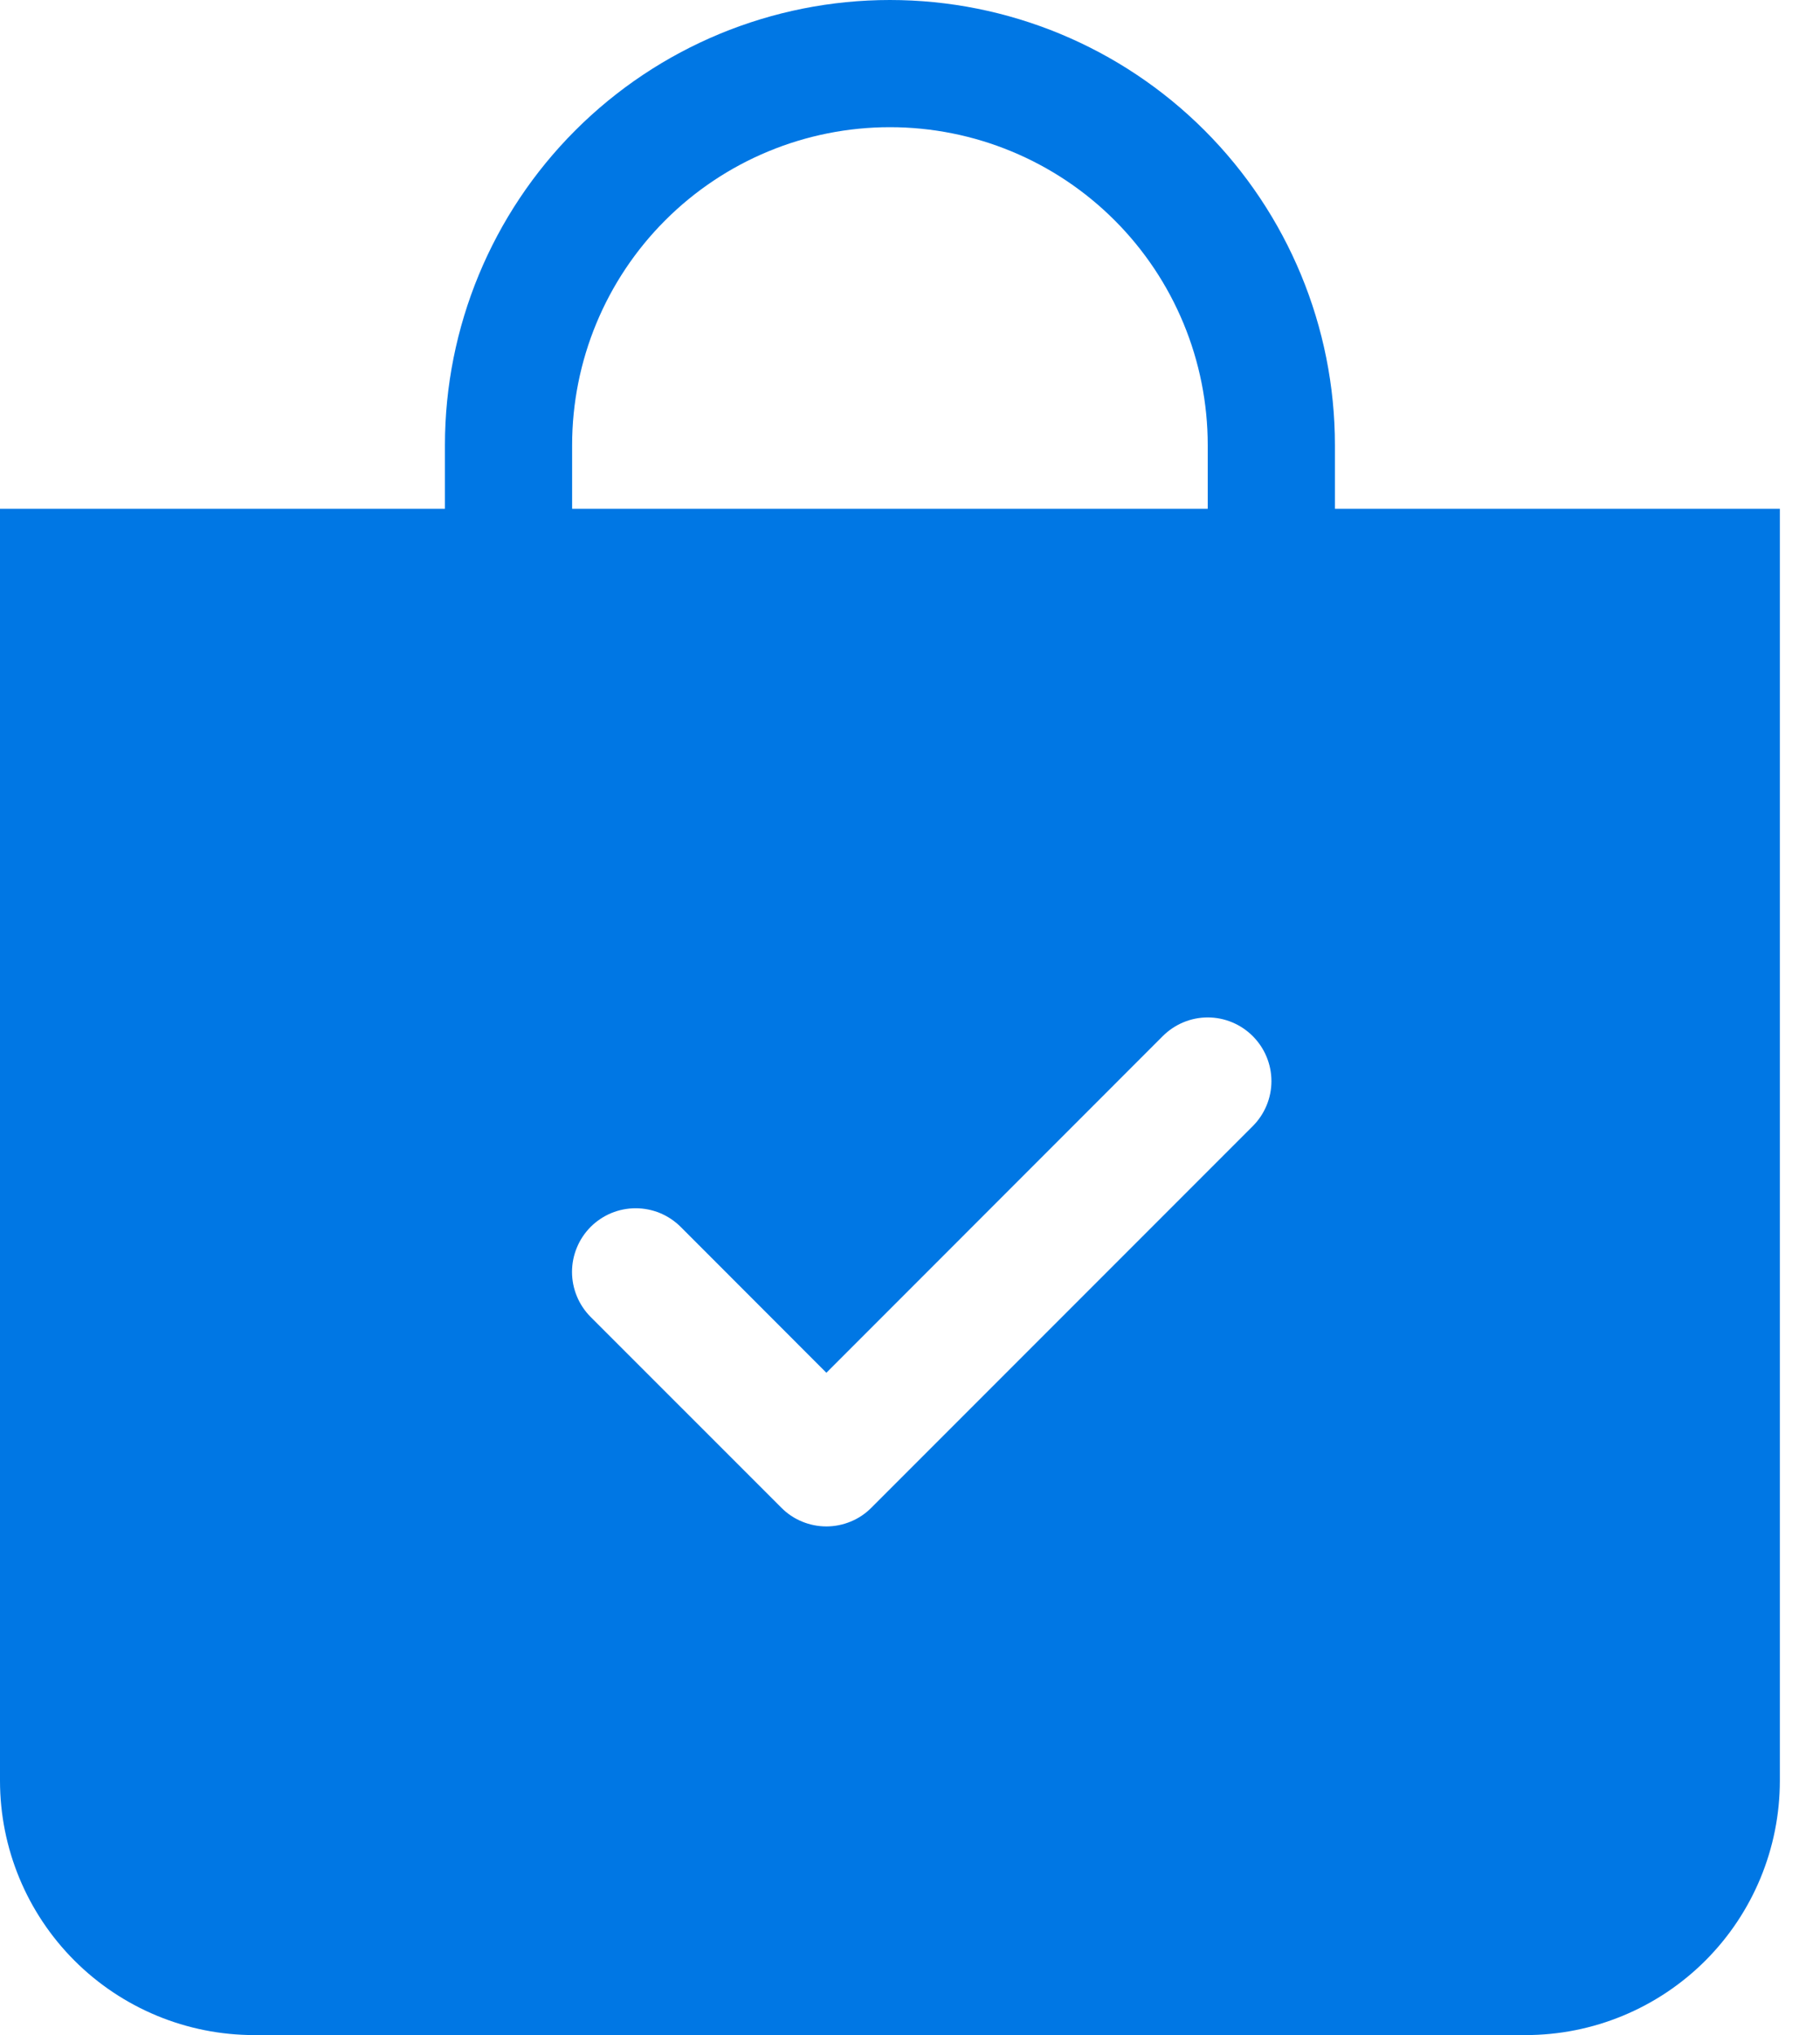 <svg width="34" height="38" viewBox="0 0 34 38" fill="none" xmlns="http://www.w3.org/2000/svg">
<path fill-rule="evenodd" clip-rule="evenodd" d="M22.562 8.312C22.562 6.738 21.937 5.228 20.823 4.114C19.71 3.001 18.2 2.375 16.625 2.375C15.05 2.375 13.54 3.001 12.427 4.114C11.313 5.228 10.688 6.738 10.688 8.312V9.5H22.562V8.312ZM24.938 8.312V9.5H33.25V33.25C33.25 34.51 32.75 35.718 31.859 36.609C30.968 37.5 29.76 38 28.5 38H4.75C3.49 38 2.282 37.5 1.391 36.609C0.5 35.718 0 34.51 0 33.25V9.5H8.312V8.312C8.312 6.108 9.188 3.994 10.747 2.435C12.306 0.876 14.42 0 16.625 0C18.83 0 20.944 0.876 22.503 2.435C24.062 3.994 24.938 6.108 24.938 8.312ZM23.403 21.028C23.626 20.805 23.752 20.503 23.752 20.188C23.752 19.872 23.626 19.57 23.403 19.347C23.18 19.124 22.878 18.998 22.562 18.998C22.247 18.998 21.945 19.124 21.722 19.347L15.438 25.633L12.716 22.909C12.605 22.799 12.474 22.711 12.33 22.651C12.186 22.592 12.031 22.561 11.875 22.561C11.719 22.561 11.564 22.592 11.42 22.651C11.276 22.711 11.145 22.799 11.034 22.909C10.924 23.02 10.836 23.151 10.777 23.295C10.717 23.439 10.686 23.594 10.686 23.75C10.686 23.906 10.717 24.061 10.777 24.205C10.836 24.349 10.924 24.48 11.034 24.591L14.597 28.153C14.707 28.264 14.838 28.352 14.982 28.411C15.127 28.471 15.281 28.502 15.438 28.502C15.594 28.502 15.748 28.471 15.893 28.411C16.037 28.352 16.168 28.264 16.278 28.153L23.403 21.028Z" fill="#0077E4"/>
</svg>
